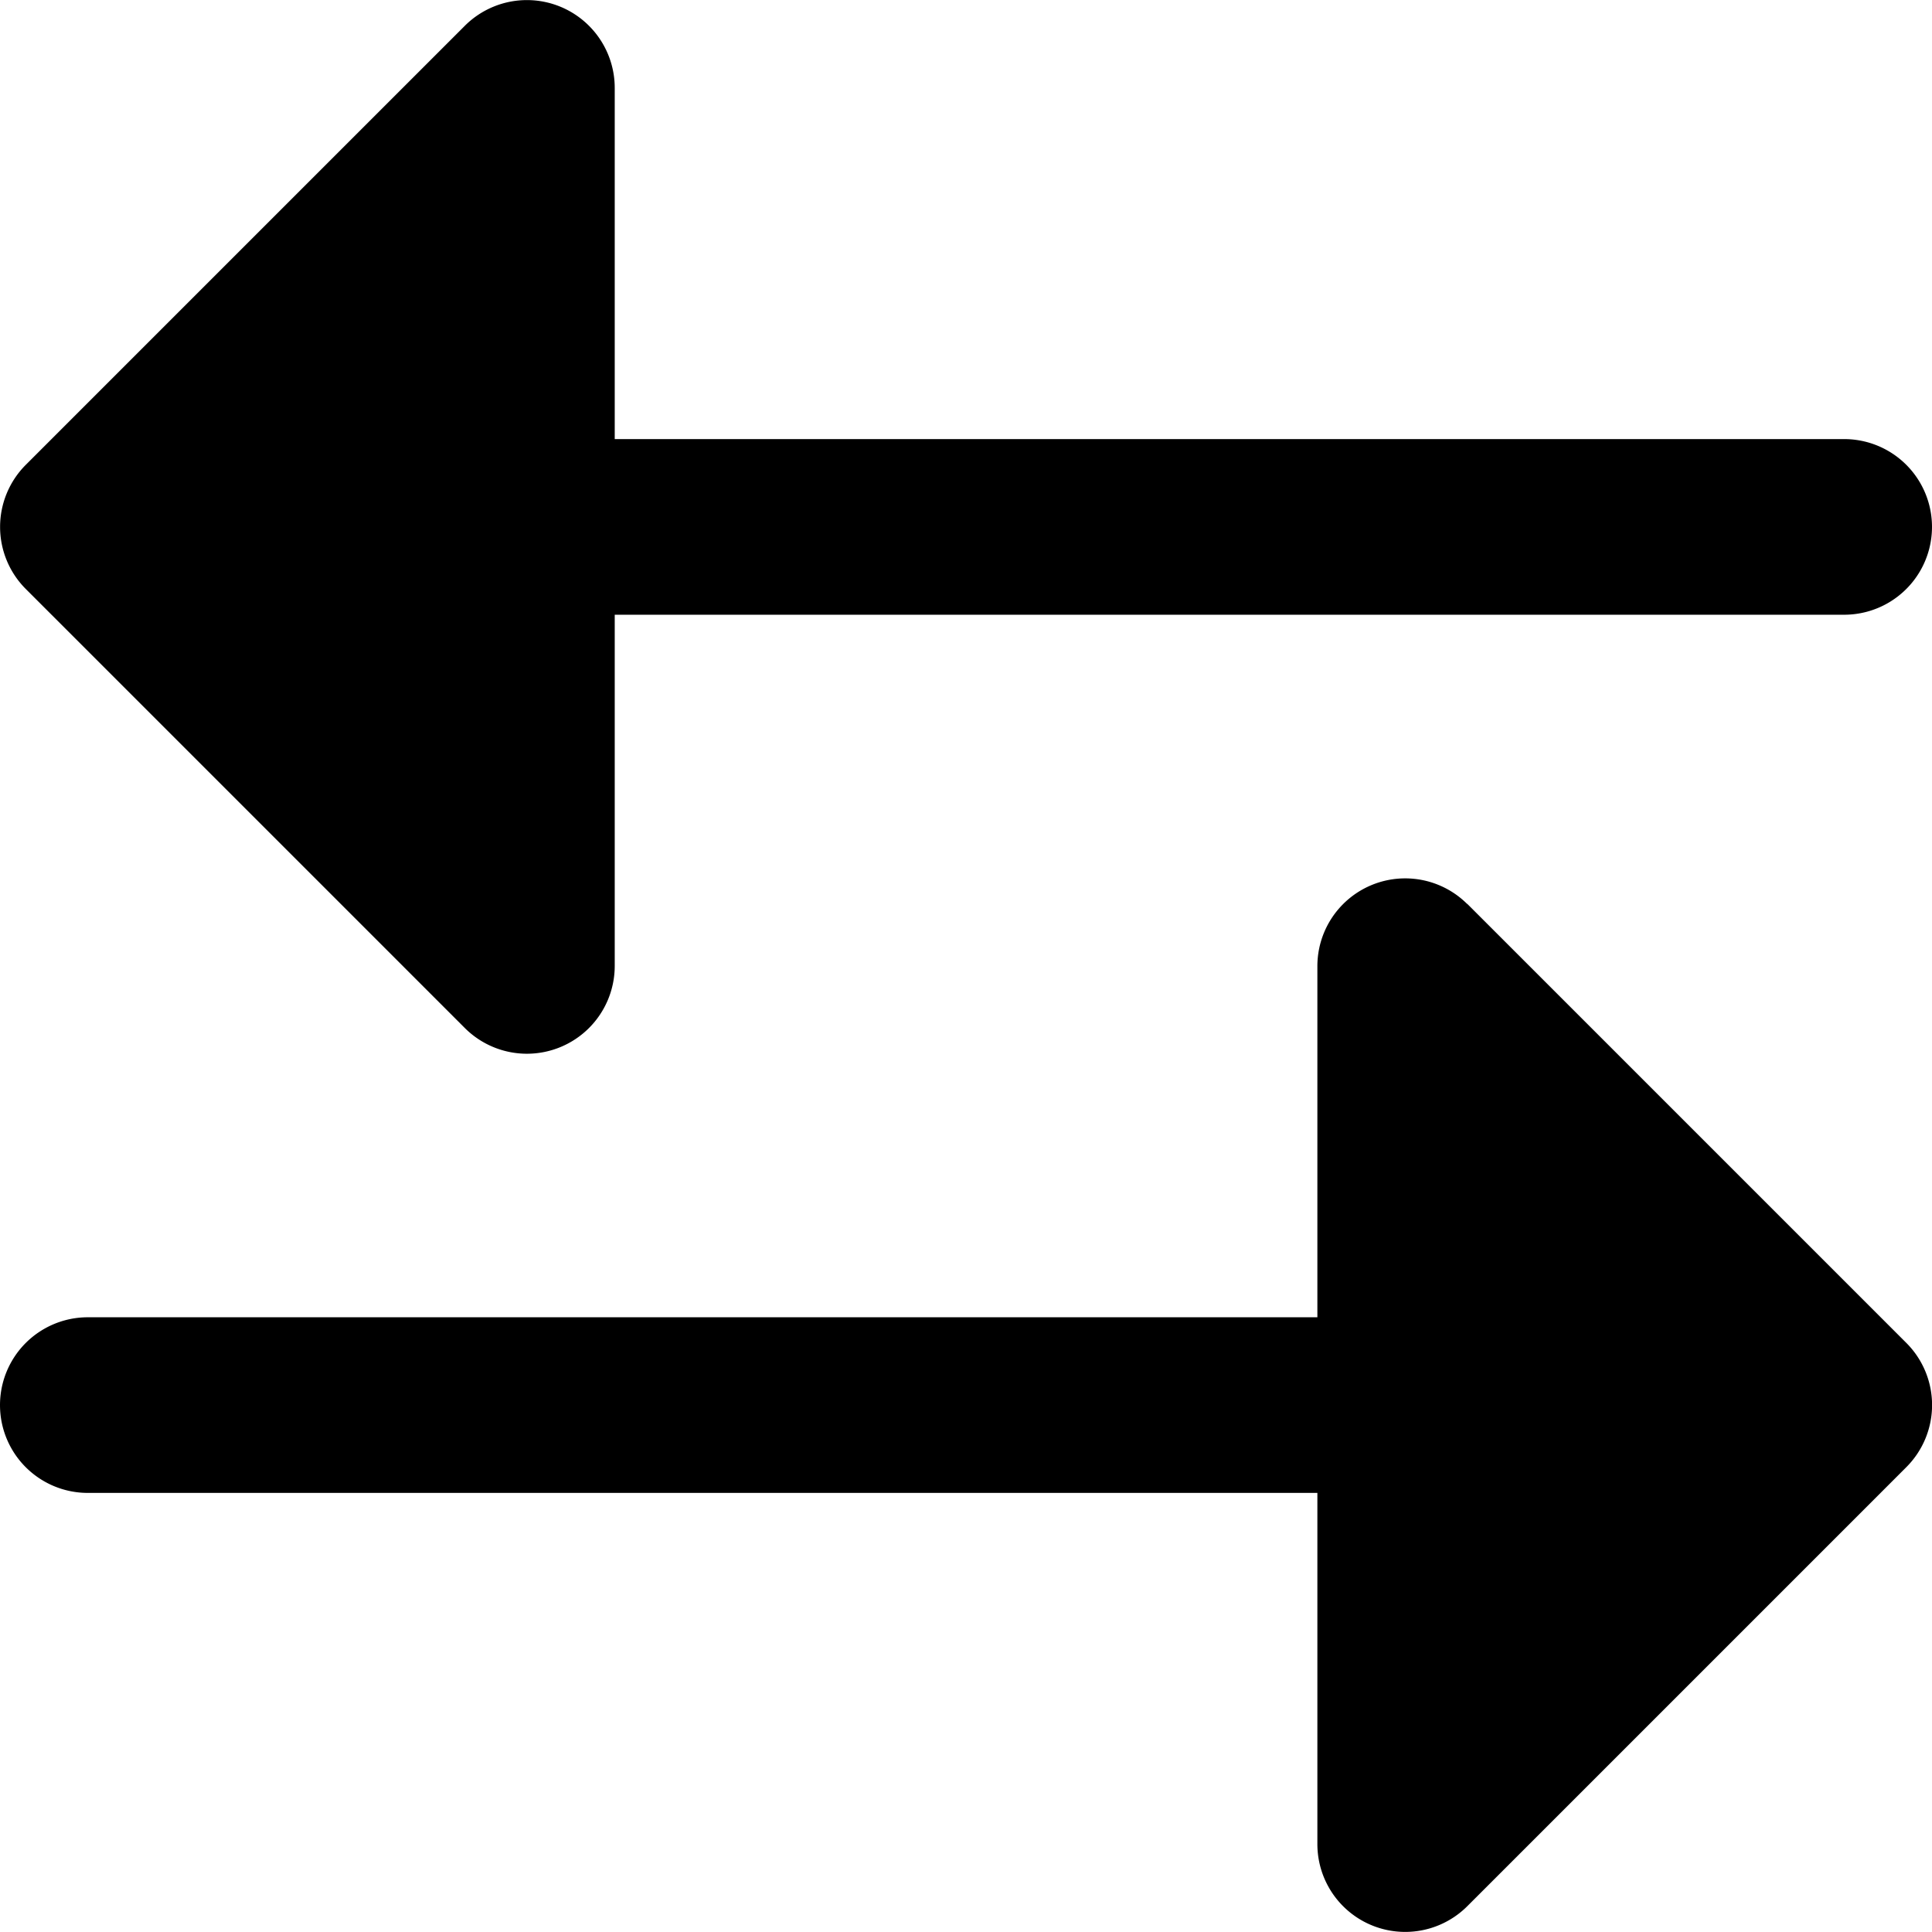 <svg xmlns="http://www.w3.org/2000/svg" width="17.996" height="17.996" viewBox="-1.941 5.002 17.996 17.996"><g data-name="XMLID_86_"><path d="M11.725 13.422A.818.818 0 0 0 10.33 14v3.272H-1.123a.818.818 0 0 0 0 1.636H10.33v3.272a.818.818 0 0 0 1.396.578l4.09-4.09a.818.818 0 0 0 0-1.157l-4.09-4.09Z" fill="#000000" fill-rule="evenodd" data-name="XMLID_89_"/><path d="M2.389 14.578A.818.818 0 0 0 3.785 14v-3.272h11.452a.818.818 0 0 0 0-1.636H3.785V5.82a.818.818 0 0 0-1.396-.578l-4.09 4.09a.818.818 0 0 0 0 1.156l4.09 4.09Z" fill="#000000" fill-rule="evenodd" data-name="XMLID_87_"/></g></svg>